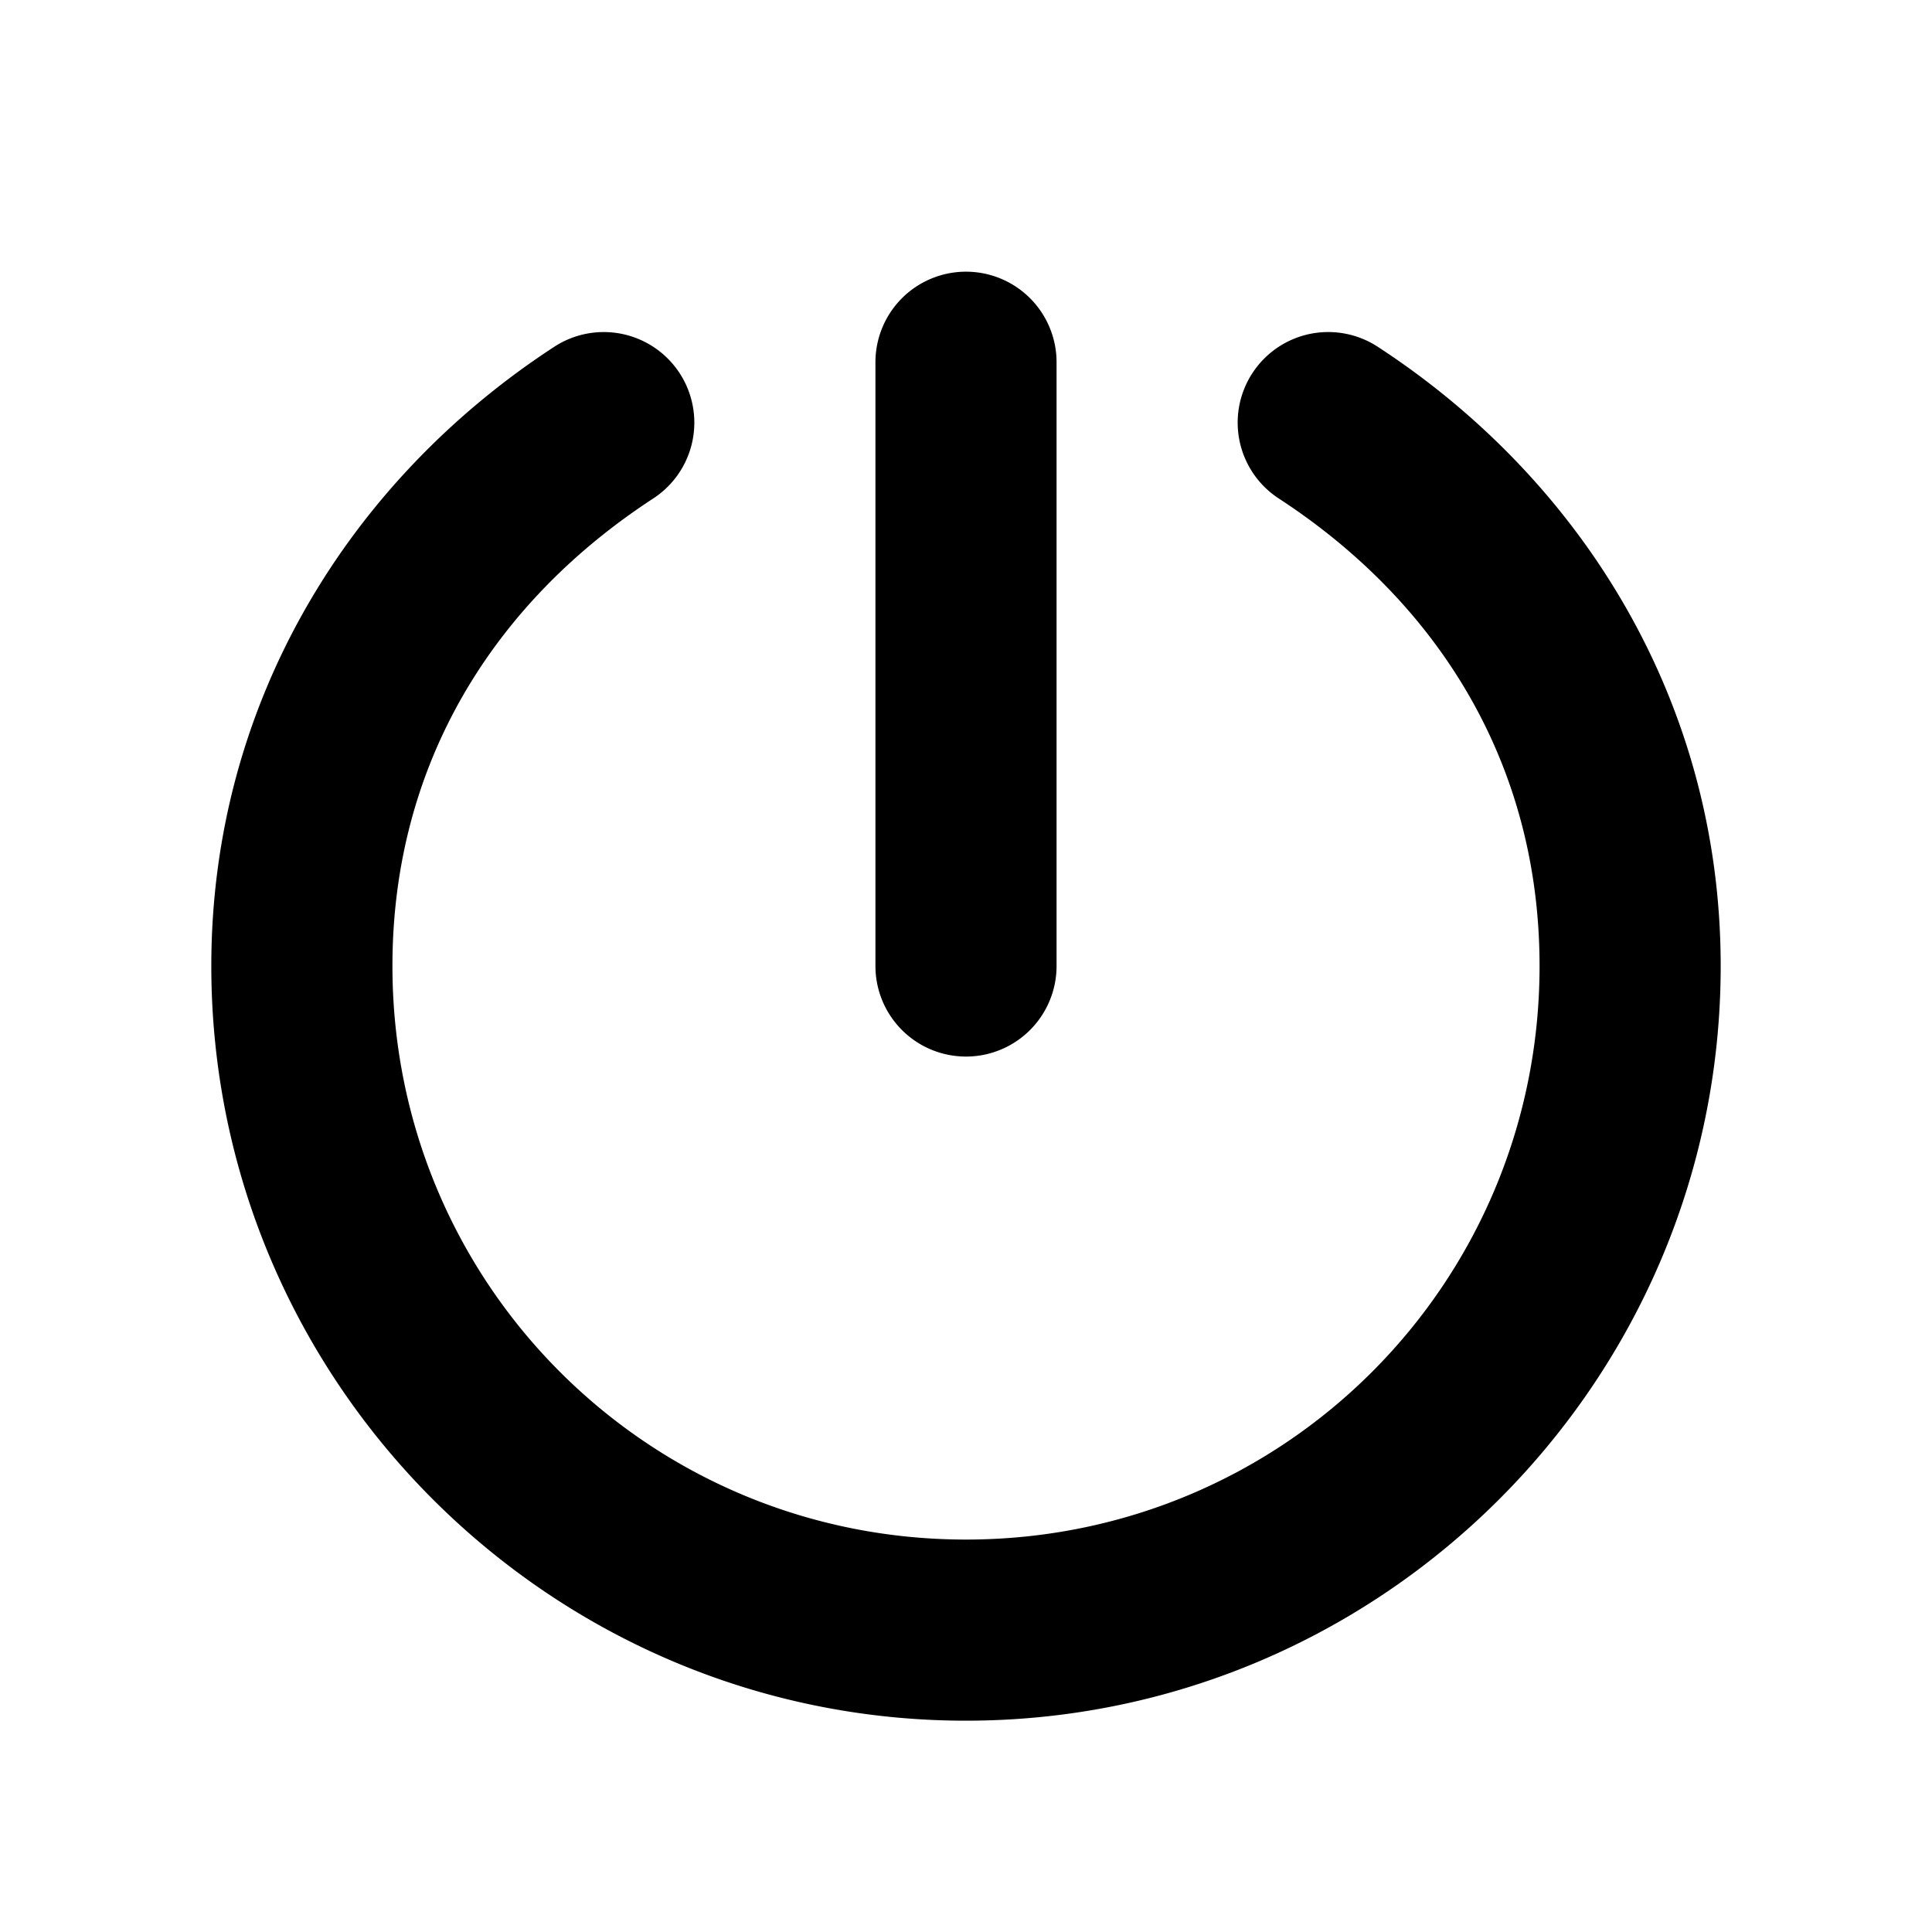 <svg xmlns="http://www.w3.org/2000/svg" viewBox="0 0 256 256"><path d="M128 36a12 12 0 0 0-12 12v80a12 12 0 0 0 12 12 12 12 0 0 0 12-12V48a12 12 0 0 0-12-12zm50.209 8.203a12 12 0 0 0-12.262 5.242 12 12 0 0 0 3.498 16.608C190.59 79.839 204 101.233 204 128c0 42.116-33.884 76-76 76s-76-33.884-76-76c0-26.767 13.41-48.161 34.555-61.947a12 12 0 0 0 3.498-16.608 12 12 0 0 0-7.58-5.187 12 12 0 0 0-9.028 1.69C46.43 63.56 28 92.987 28 128c0 55.086 44.914 100 100 100s100-44.914 100-100c0-35.013-18.43-64.44-45.445-82.053a12 12 0 0 0-4.346-1.744z"/></svg>